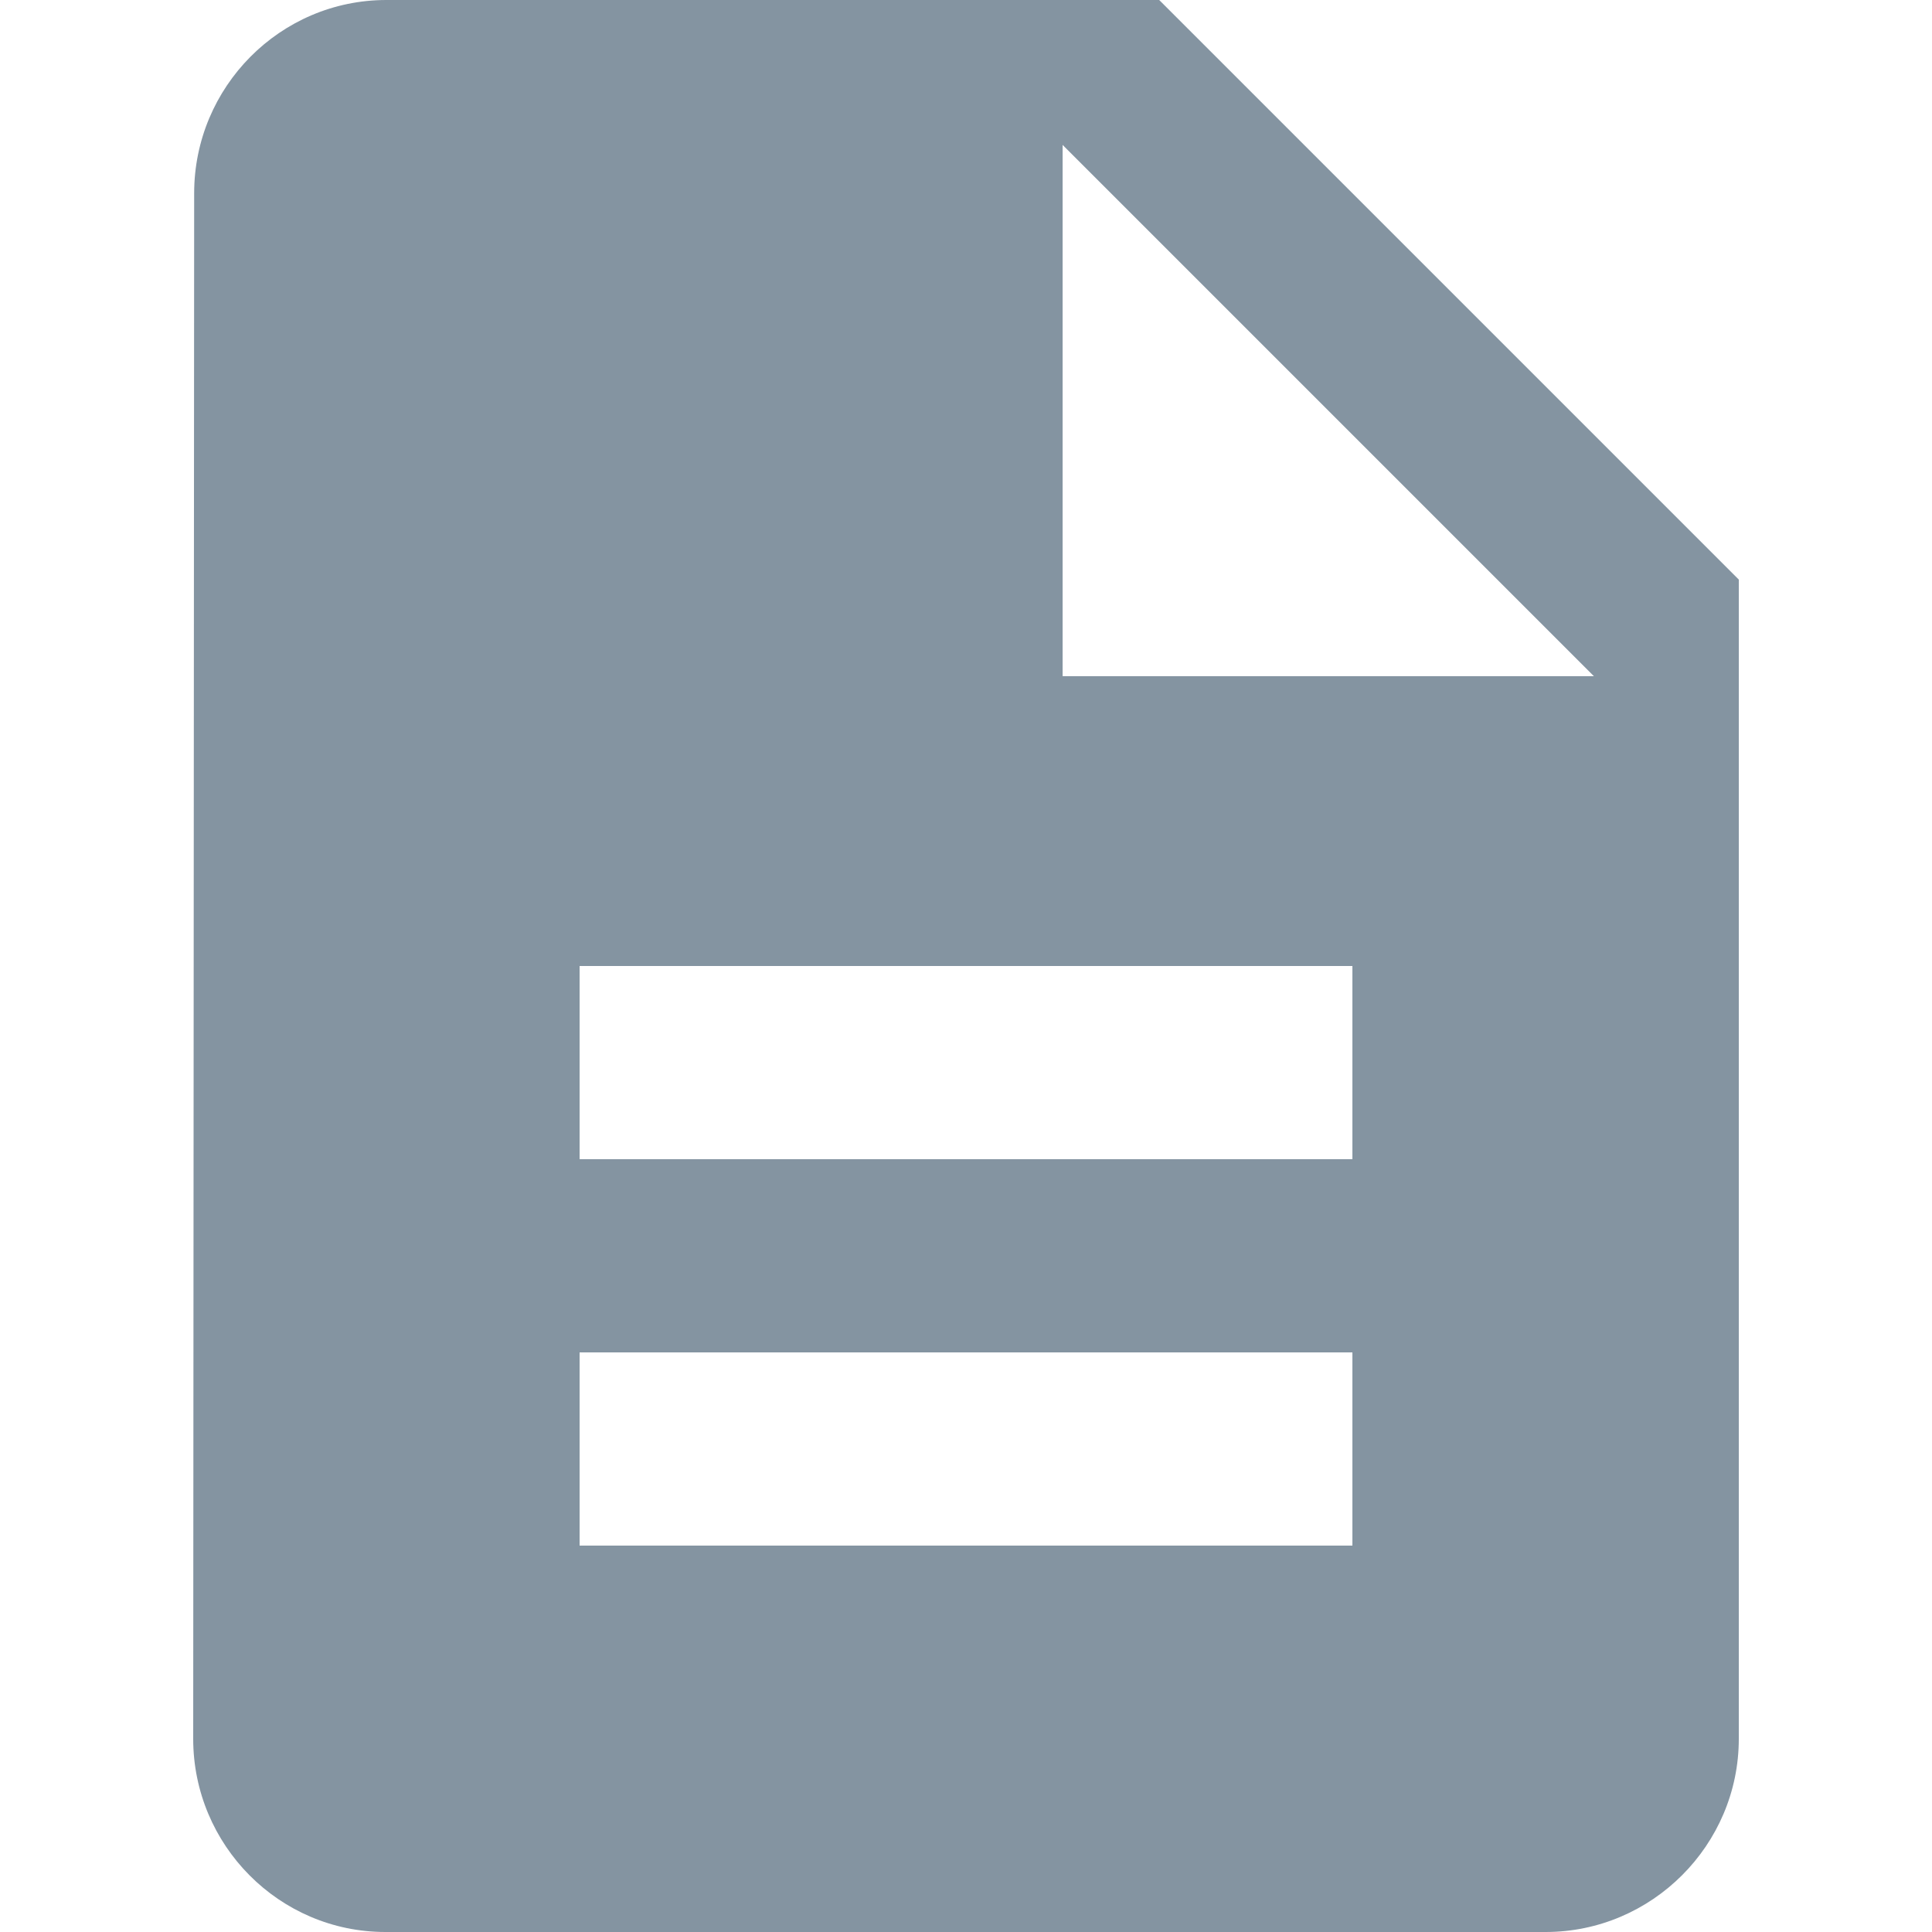 <svg width="20" height="20" viewBox="0 0 20 20" fill="none" xmlns="http://www.w3.org/2000/svg">
<path fill-rule="evenodd" clip-rule="evenodd" d="M12 0H4C2.9 0 2.01 0.9 2.01 2L2 18C2 19.1 2.89 20 3.99 20H16C17.1 20 18 19.1 18 18V6L12 0ZM6 14H14V16H6V14ZM6 10H14V12H6V10ZM11 7V1.5L16.5 7H11Z" fill="#8494A1"/>
</svg>
